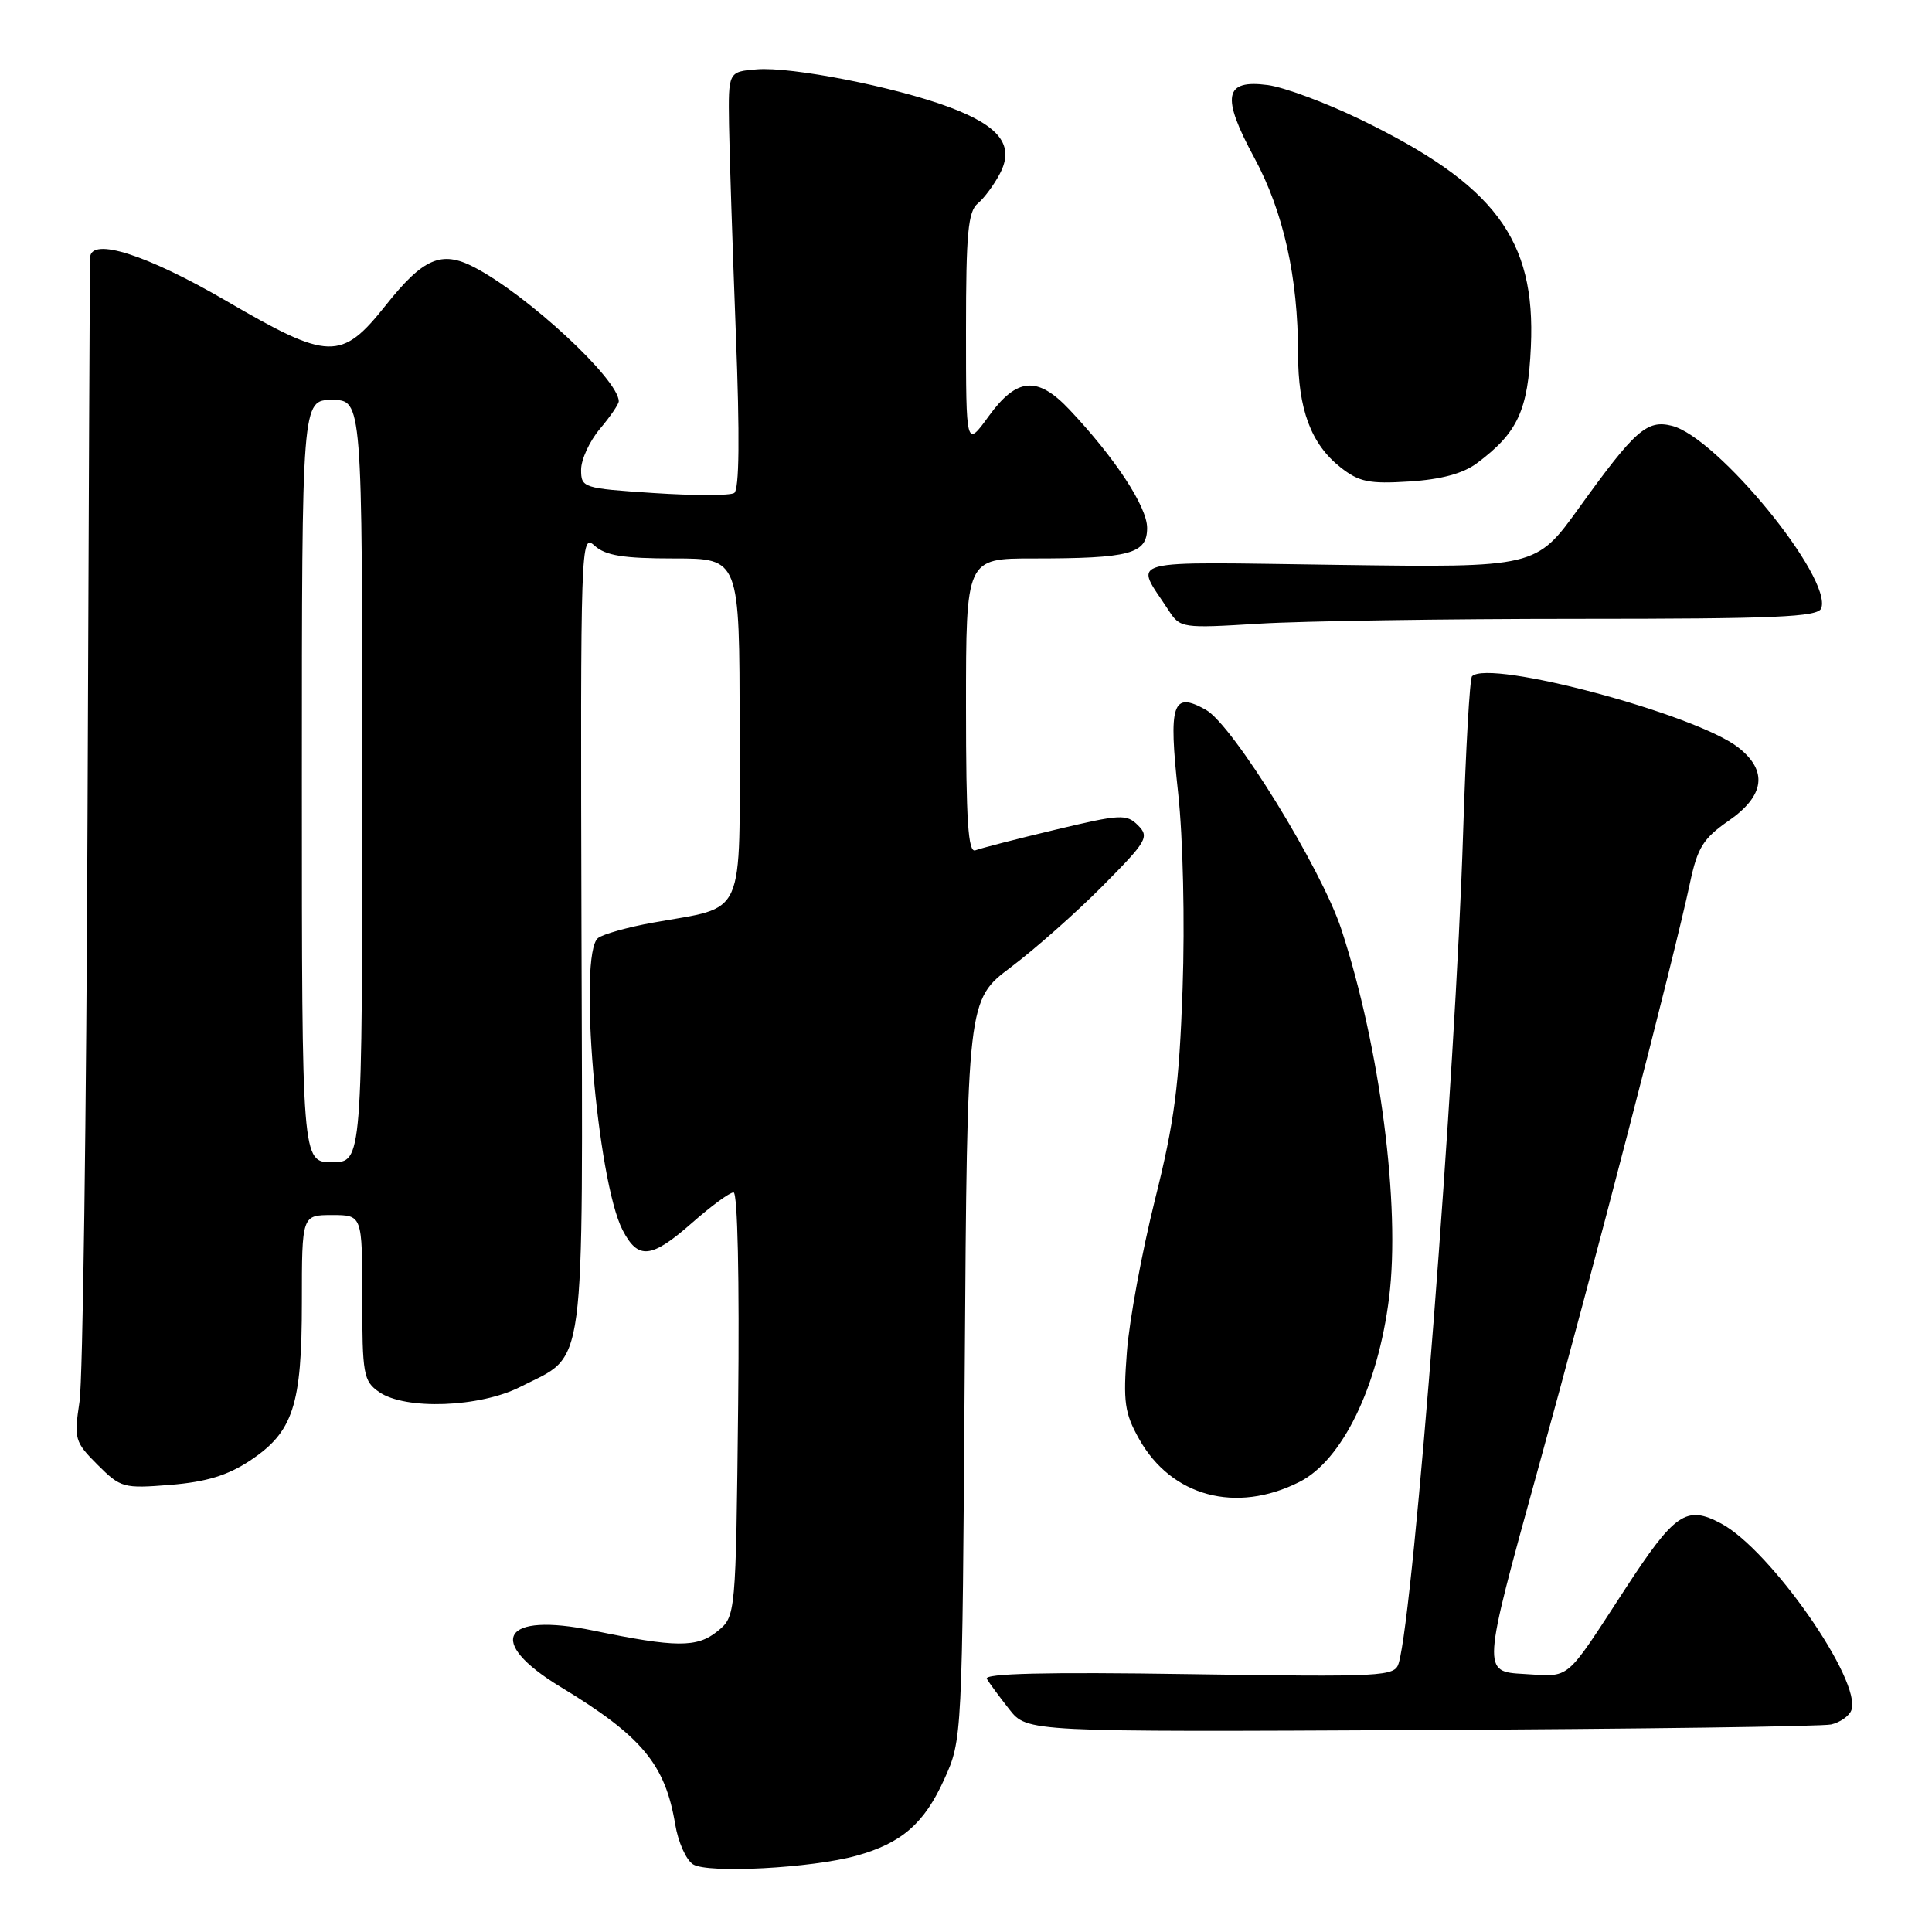 <?xml version="1.0" encoding="UTF-8" standalone="no"?>
<!DOCTYPE svg PUBLIC "-//W3C//DTD SVG 1.1//EN" "http://www.w3.org/Graphics/SVG/1.1/DTD/svg11.dtd" >
<svg xmlns="http://www.w3.org/2000/svg" xmlns:xlink="http://www.w3.org/1999/xlink" version="1.1" viewBox="0 0 256 256">
 <g >
 <path fill="currentColor"
d=" M 113.50 245.89 C 119.49 244.22 122.47 241.62 125.11 235.78 C 127.50 230.50 127.50 230.50 127.83 181.50 C 128.16 132.50 128.16 132.50 133.97 128.14 C 137.17 125.73 142.63 120.90 146.11 117.39 C 151.98 111.47 152.32 110.89 150.79 109.36 C 149.27 107.84 148.47 107.88 139.82 109.95 C 134.70 111.17 129.94 112.40 129.25 112.67 C 128.28 113.06 128.00 108.85 128.00 93.58 C 128.00 74.00 128.00 74.00 136.88 74.00 C 149.74 74.00 152.00 73.40 152.00 69.95 C 152.00 67.14 147.73 60.65 141.68 54.25 C 137.46 49.79 134.73 50.02 131.01 55.15 C 128.00 59.30 128.00 59.30 128.00 43.77 C 128.00 30.90 128.27 28.02 129.57 26.95 C 130.43 26.23 131.75 24.44 132.51 22.97 C 134.44 19.25 132.47 16.69 125.74 14.18 C 118.55 11.50 104.84 8.81 100.27 9.19 C 96.50 9.50 96.50 9.50 96.60 16.50 C 96.66 20.35 97.07 32.77 97.50 44.10 C 98.04 57.92 97.96 64.90 97.28 65.33 C 96.71 65.68 91.92 65.68 86.63 65.33 C 77.24 64.71 77.00 64.64 77.00 62.24 C 77.00 60.89 78.12 58.45 79.50 56.82 C 80.88 55.18 82.00 53.54 81.99 53.17 C 81.96 50.26 69.86 39.05 62.80 35.39 C 58.48 33.16 56.08 34.20 51.10 40.47 C 45.24 47.84 43.58 47.80 30.00 39.88 C 19.44 33.73 12.06 31.38 11.94 34.12 C 11.90 34.88 11.75 68.12 11.60 108.00 C 11.45 147.88 10.97 182.84 10.54 185.70 C 9.79 190.68 9.89 191.05 12.93 194.09 C 16.00 197.15 16.34 197.25 22.59 196.75 C 27.33 196.36 30.14 195.51 33.11 193.55 C 38.85 189.75 40.00 186.24 40.00 172.53 C 40.00 161.00 40.00 161.00 44.00 161.00 C 48.00 161.00 48.00 161.00 48.00 171.94 C 48.00 182.12 48.16 183.00 50.22 184.44 C 53.68 186.86 63.60 186.50 68.98 183.75 C 77.75 179.27 77.22 183.25 77.05 123.43 C 76.91 71.85 76.95 70.65 78.78 72.30 C 80.24 73.62 82.58 74.00 89.33 74.00 C 98.00 74.00 98.00 74.00 98.00 96.52 C 98.00 122.20 98.98 120.01 86.50 122.26 C 83.20 122.85 79.94 123.77 79.25 124.29 C 76.58 126.33 79.11 156.44 82.50 163.00 C 84.56 166.97 86.30 166.79 91.74 162.00 C 94.24 159.80 96.69 158.00 97.20 158.00 C 97.74 158.00 97.99 169.50 97.81 186.09 C 97.50 214.18 97.50 214.18 95.04 216.17 C 92.36 218.34 89.55 218.32 78.62 216.06 C 66.55 213.57 64.27 217.45 74.25 223.51 C 85.06 230.06 88.14 233.76 89.47 241.75 C 89.86 244.09 90.92 246.47 91.84 247.04 C 93.80 248.27 107.58 247.54 113.50 245.89 Z  M 242.64 228.50 C 243.82 228.23 245.02 227.39 245.31 226.63 C 246.78 222.81 234.59 205.33 228.04 201.86 C 223.44 199.42 221.92 200.46 215.33 210.57 C 207.23 222.99 208.22 222.17 201.94 221.81 C 196.38 221.50 196.38 221.50 203.70 195.00 C 211.19 167.95 221.83 126.90 223.93 117.00 C 224.93 112.31 225.68 111.10 229.05 108.76 C 233.84 105.44 234.28 102.15 230.34 99.05 C 224.74 94.65 197.35 87.32 195.05 89.61 C 194.75 89.92 194.22 99.24 193.87 110.33 C 192.88 142.19 187.35 213.54 185.34 220.37 C 184.81 222.15 183.49 222.22 157.46 221.83 C 138.67 221.54 130.33 221.74 130.76 222.46 C 131.10 223.03 132.44 224.85 133.74 226.50 C 136.10 229.50 136.10 229.50 188.30 229.24 C 217.01 229.10 241.46 228.77 242.64 228.50 Z  M 172.17 196.37 C 177.84 193.52 182.58 183.79 184.06 171.96 C 185.59 159.79 182.87 138.79 177.74 123.15 C 175.07 115.03 163.37 96.07 159.78 94.05 C 155.35 91.57 154.81 93.19 156.11 105.07 C 156.76 111.06 157.01 122.10 156.70 131.00 C 156.25 143.81 155.62 148.67 153.03 159.00 C 151.32 165.88 149.64 174.93 149.32 179.12 C 148.81 185.80 149.01 187.24 150.94 190.68 C 155.22 198.30 163.78 200.60 172.17 196.37 Z  M 209.05 82.00 C 235.25 82.00 240.88 81.76 241.32 80.61 C 242.85 76.61 227.58 57.94 221.53 56.42 C 218.23 55.59 216.64 57.00 209.23 67.29 C 203.53 75.21 203.53 75.21 177.36 74.85 C 148.17 74.46 150.31 73.88 154.86 80.89 C 156.38 83.23 156.62 83.27 166.86 82.64 C 172.61 82.29 191.59 82.00 209.05 82.00 Z  M 195.68 61.39 C 201.12 57.33 202.47 54.42 202.85 45.91 C 203.50 31.68 198.07 24.46 180.22 15.81 C 175.67 13.61 170.17 11.56 167.99 11.27 C 162.20 10.50 161.79 12.75 166.21 20.92 C 170.06 28.05 172.00 36.72 172.00 46.86 C 172.00 54.24 173.72 58.85 177.63 61.93 C 180.08 63.86 181.41 64.14 186.74 63.80 C 190.96 63.53 193.85 62.75 195.68 61.39 Z  M 40.00 103.50 C 40.00 53.00 40.00 53.00 44.00 53.00 C 48.00 53.00 48.00 53.00 48.00 103.50 C 48.00 154.00 48.00 154.00 44.00 154.00 C 40.00 154.00 40.00 154.00 40.00 103.50 Z "/>
</g>
</svg>